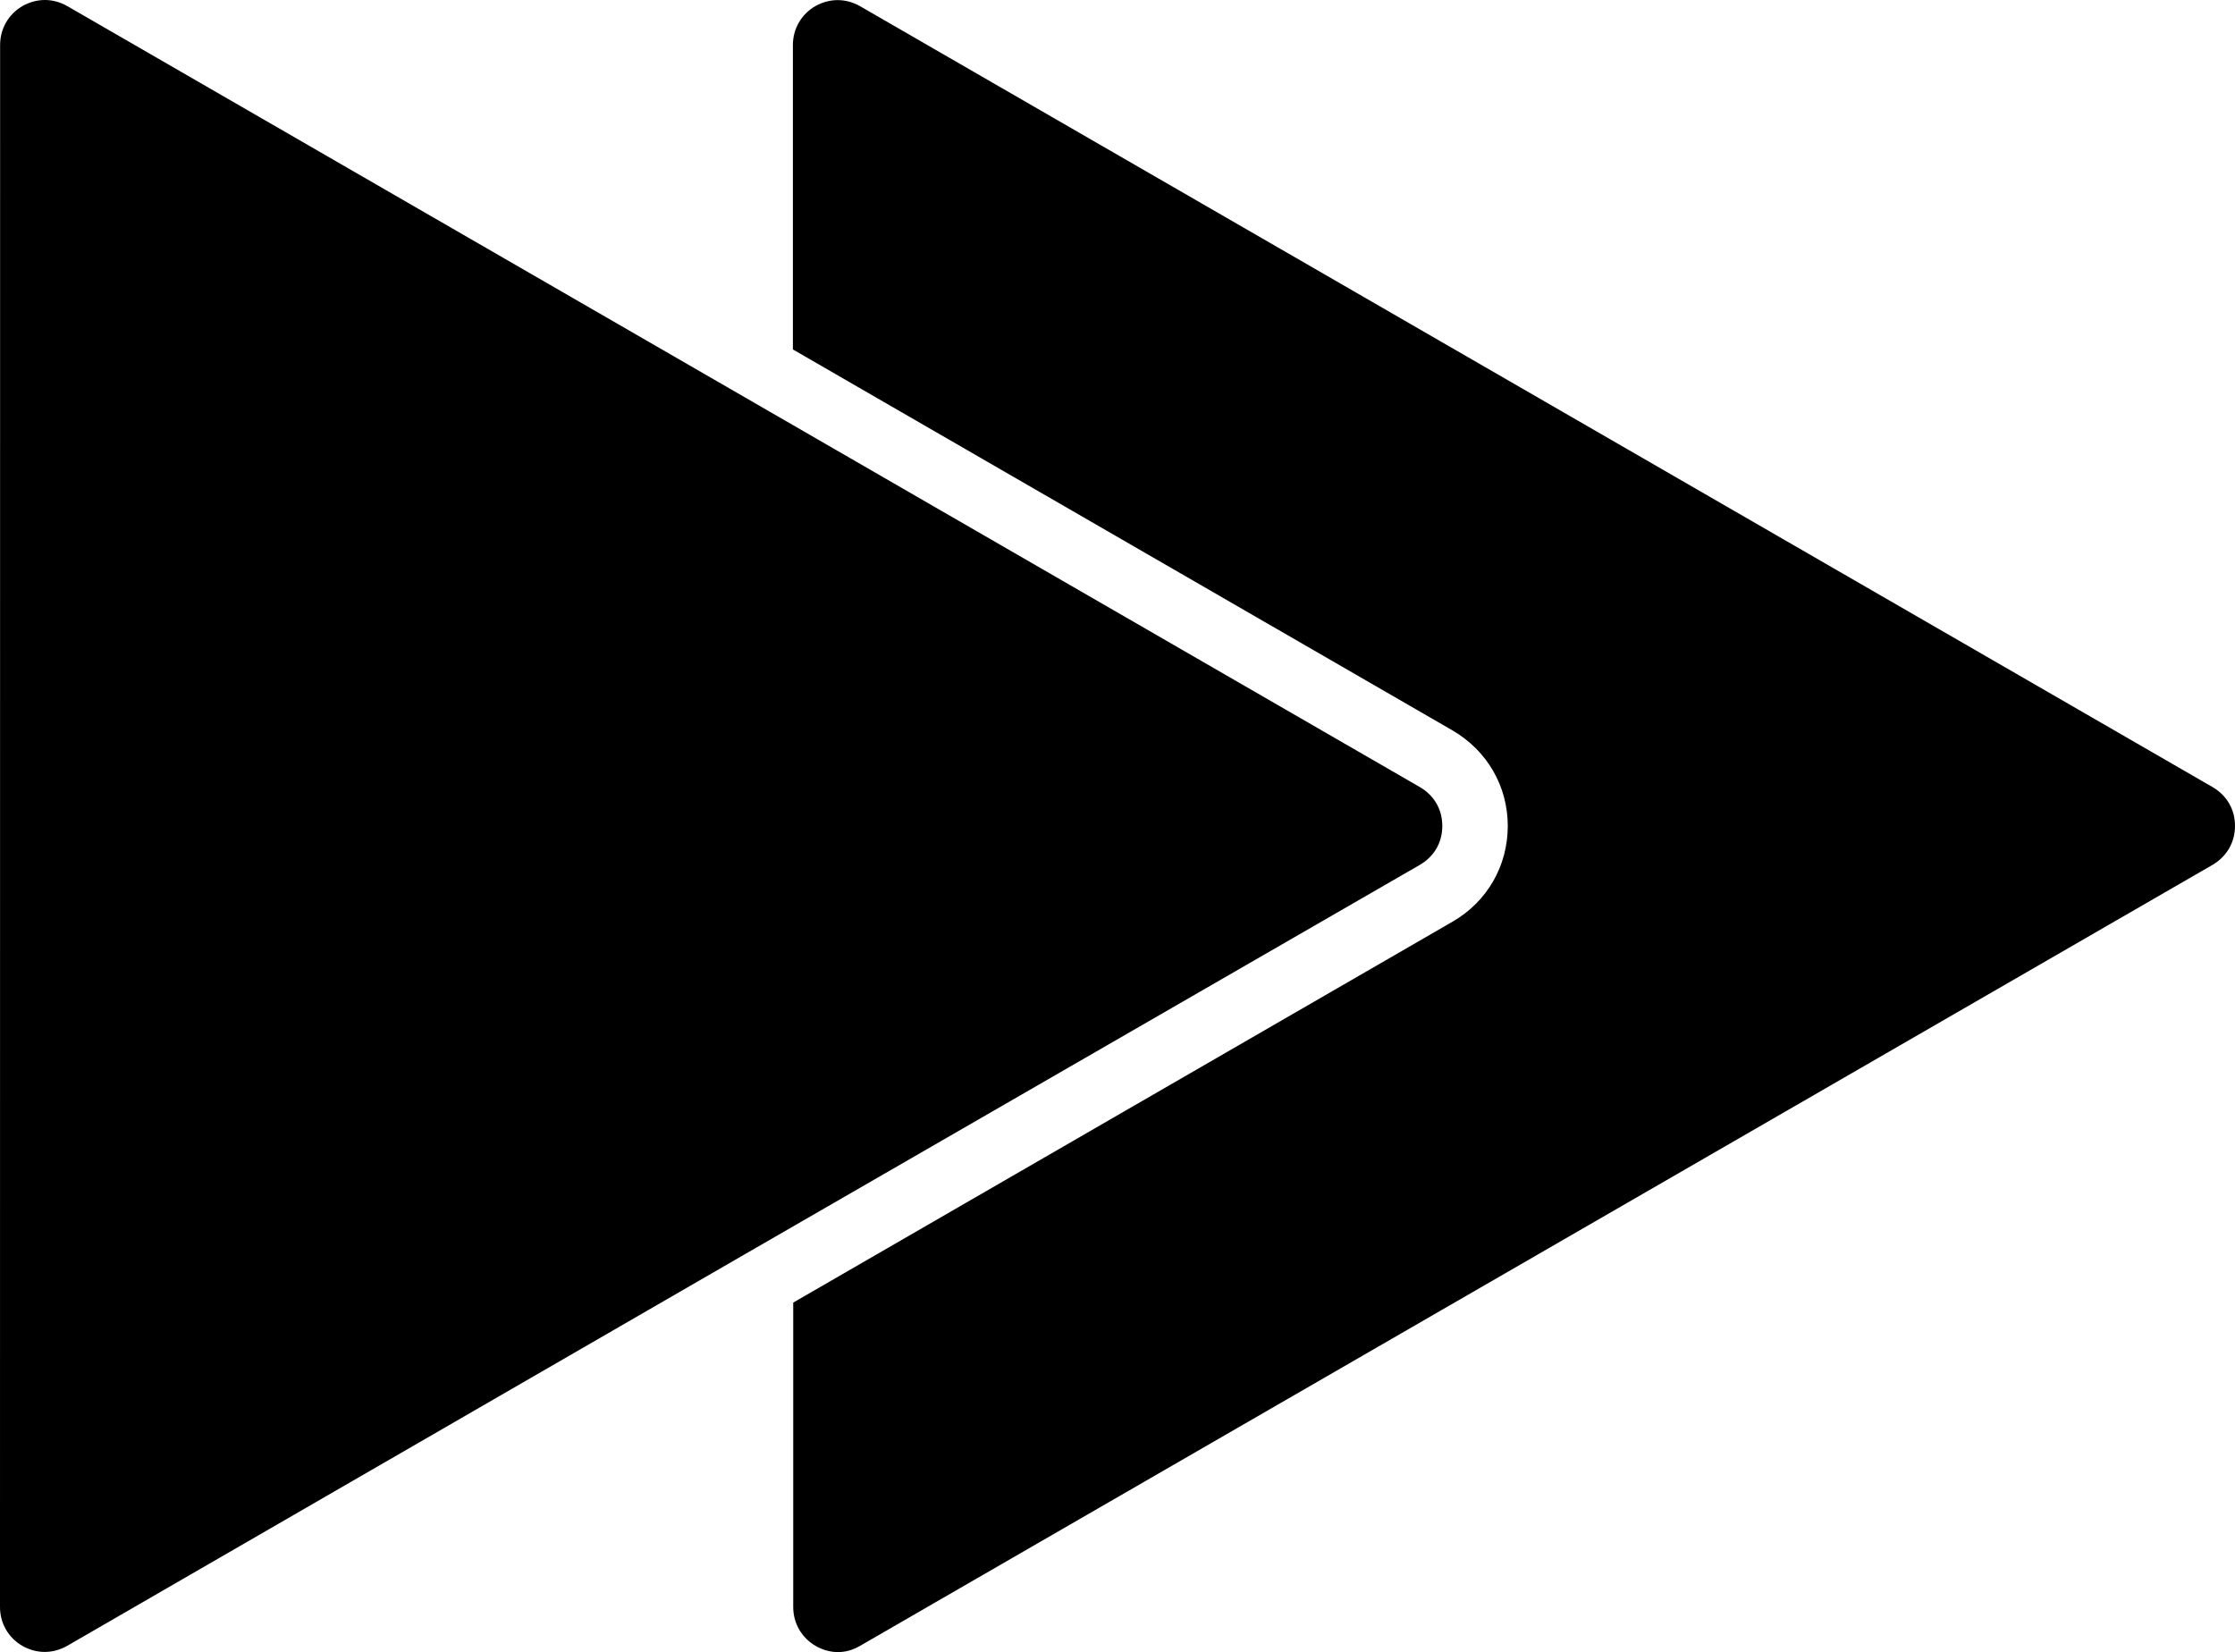 <?xml version="1.0" encoding="UTF-8"?>
<svg id="Layer_1" data-name="Layer 1" xmlns="http://www.w3.org/2000/svg" viewBox="0 0 960.048 709.711">
  <path d="M319.358,539.138L28.828,707.038c-6.141,3.469-13.078,3.469-19.219,0-6-3.469-9.609-9.703-9.609-16.688L.047,19.29C.047,12.352,3.656,6.071,9.656,2.602c6.141-3.469,13.078-3.469,19.219,0l581.06,335.53c6.141,3.609,9.609,9.609,9.609,16.688s-3.469,13.078-9.609,16.688l-290.577,167.63ZM950.438,371.508l-581.02,335.53c-8.625,5.062-16.219,1.688-19.078,0-6-3.469-9.609-9.703-9.609-16.688v-130.78l283.31-163.69c14.859-8.625,23.625-24,23.625-41.062s-8.859-32.391-23.766-41.062l-283.31-163.64V19.336c0-6.938,3.609-13.219,9.609-16.688,6.141-3.469,13.078-3.469,19.219,0l581.02,335.48c6.141,3.609,9.609,9.609,9.609,16.688,0,6.938-3.469,13.078-9.609,16.688v.004Z"/>
</svg>